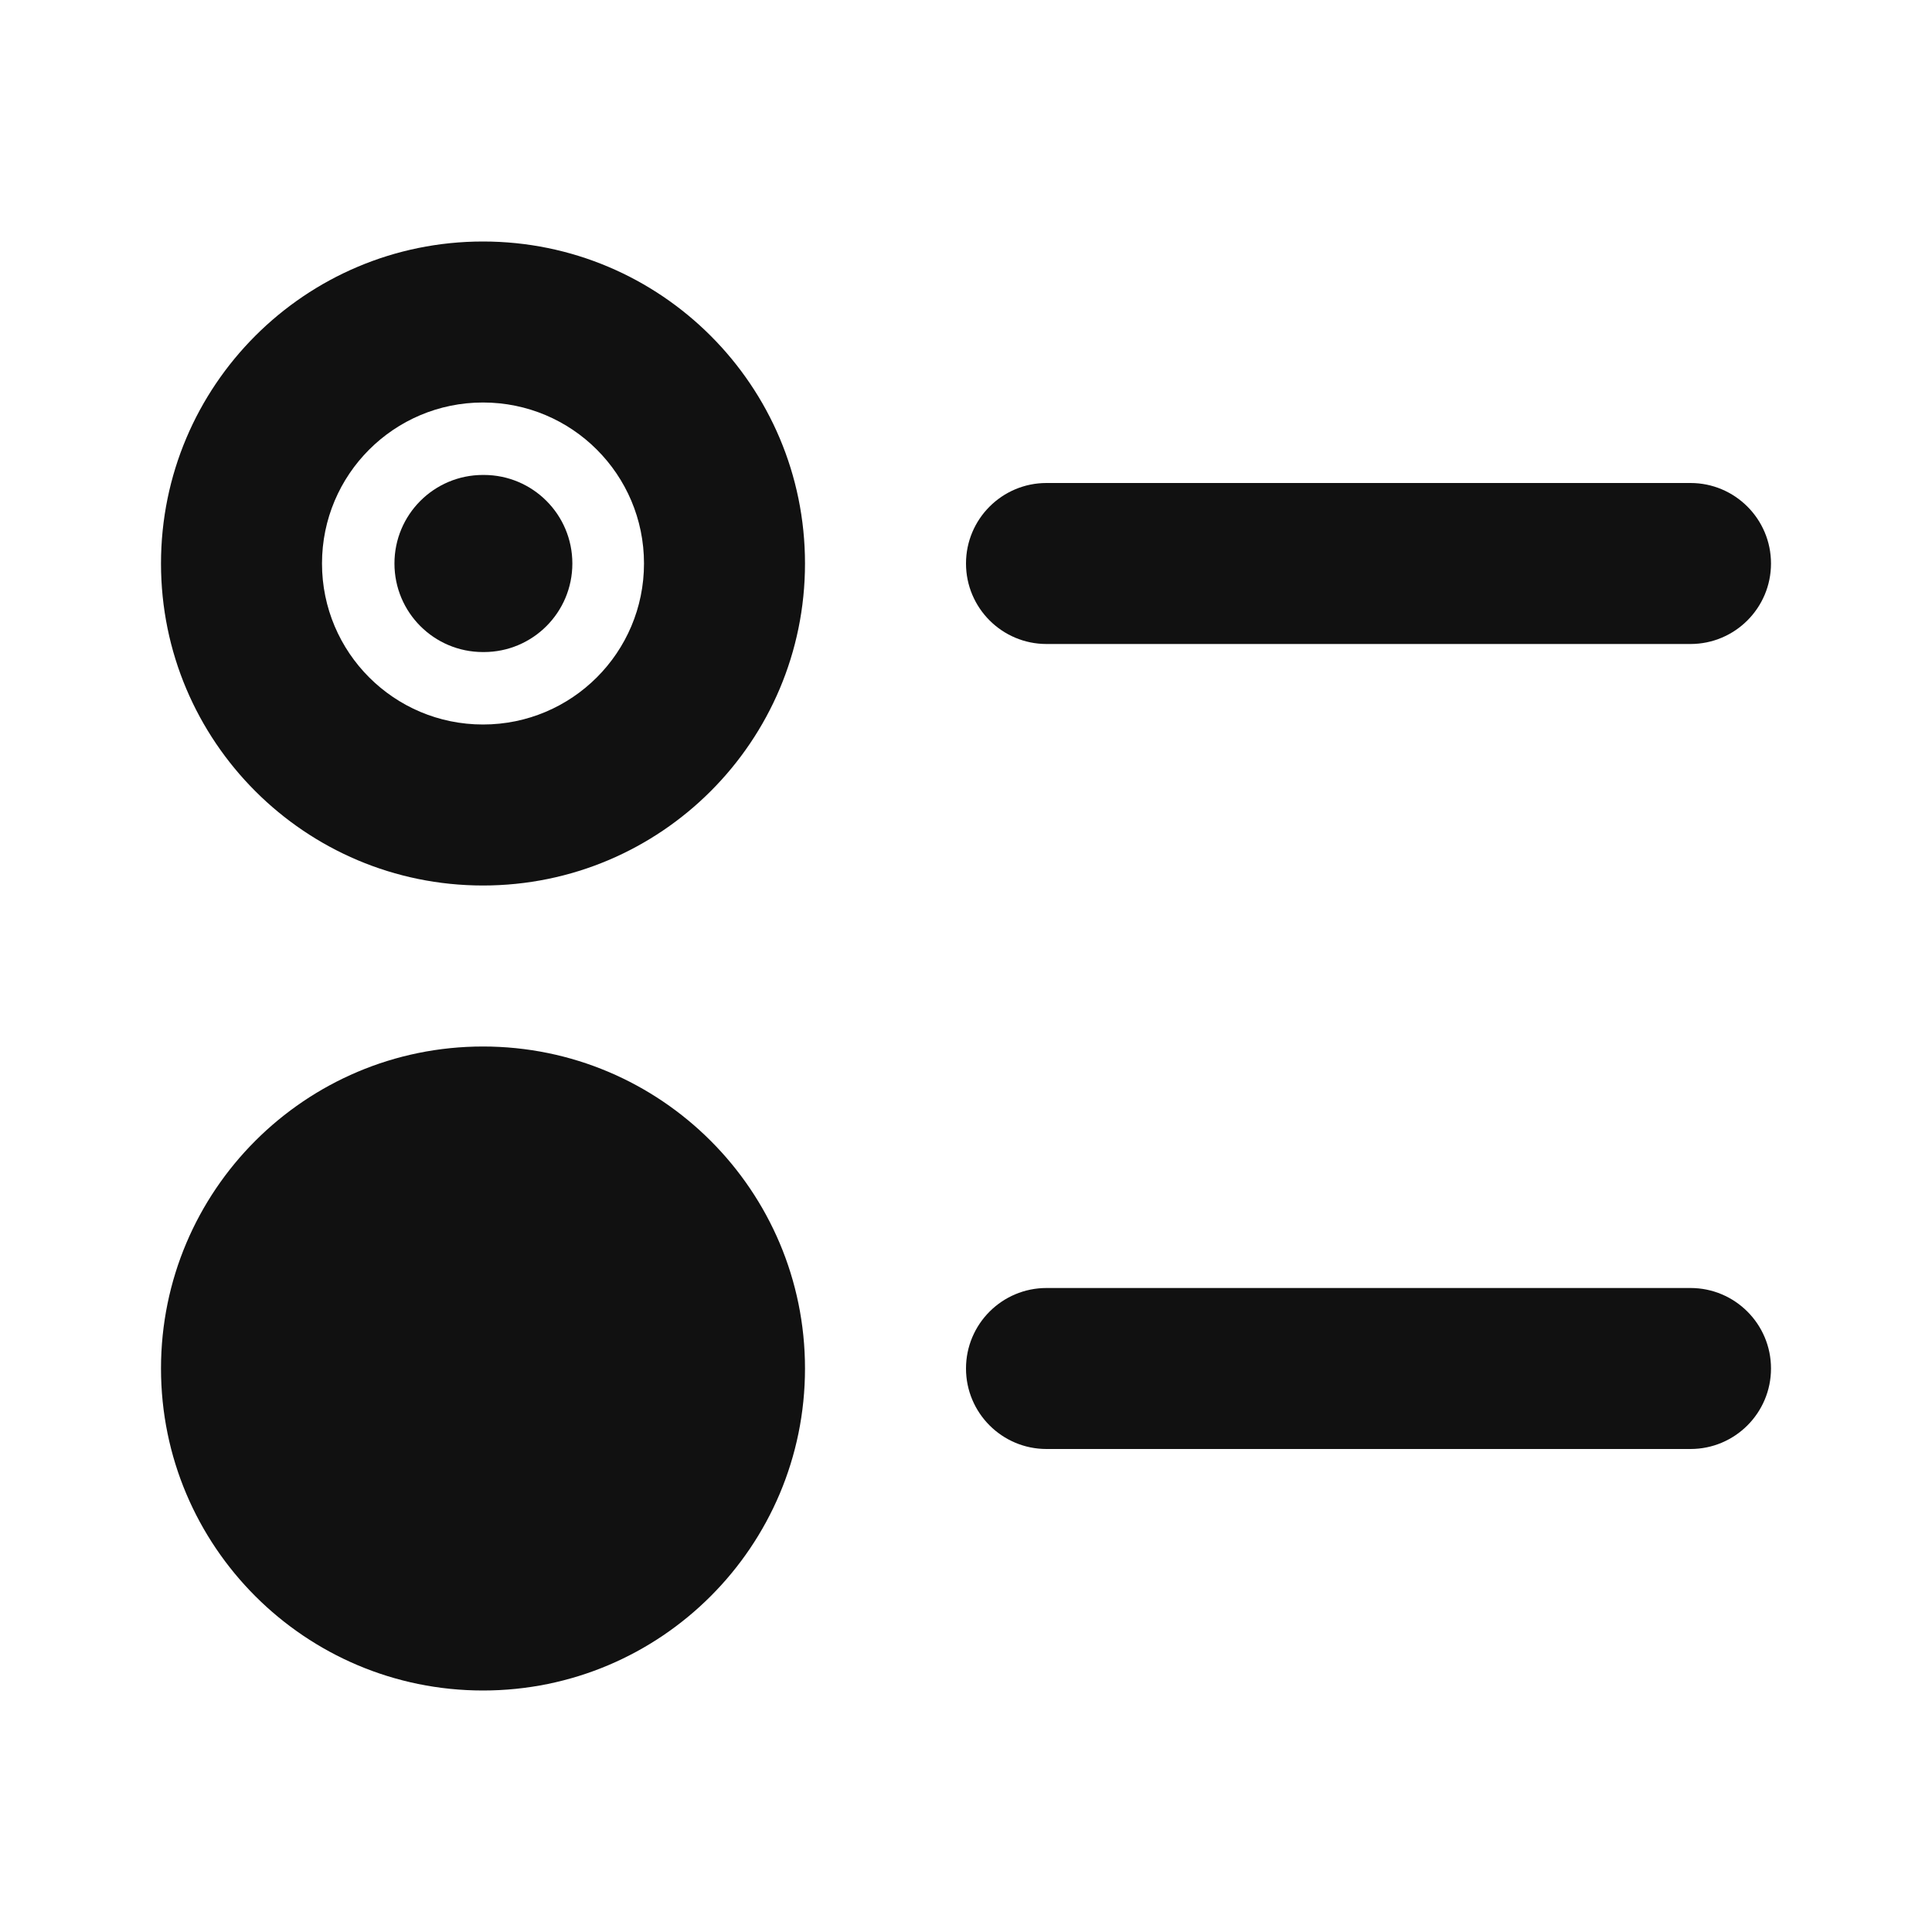 <svg width="24" height="24" viewBox="0 0 24 24" fill="none" xmlns="http://www.w3.org/2000/svg">
<path d="M6 5.9C5.392 5.9 4.9 6.392 4.9 7C4.9 7.608 5.392 8.1 6 8.1H6.01C6.618 8.1 7.11 7.608 7.11 7C7.11 6.392 6.618 5.9 6.01 5.9H6Z" fill="#111111"/>
<path d="M2 7C2 4.791 3.791 3 6 3C8.209 3 10 4.791 10 7C10 9.209 8.209 11 6 11C3.791 11 2 9.209 2 7ZM6 5C4.895 5 4 5.895 4 7C4 8.105 4.895 9 6 9C7.105 9 8 8.105 8 7C8 5.895 7.105 5 6 5Z" fill="#111111"/>
<path d="M12 7C12 6.448 12.448 6 13 6H21C21.552 6 22 6.448 22 7C22 7.552 21.552 8 21 8H13C12.448 8 12 7.552 12 7Z" fill="#111111"/>
<path d="M2 17C2 14.791 3.791 13 6 13C8.209 13 10 14.791 10 17C10 19.209 8.209 21 6 21C3.791 21 2 19.209 2 17Z" fill="#111111"/>
<path d="M12 17C12 16.448 12.448 16 13 16H21C21.552 16 22 16.448 22 17C22 17.552 21.552 18 21 18H13C12.448 18 12 17.552 12 17Z" fill="#111111"/>
</svg>
